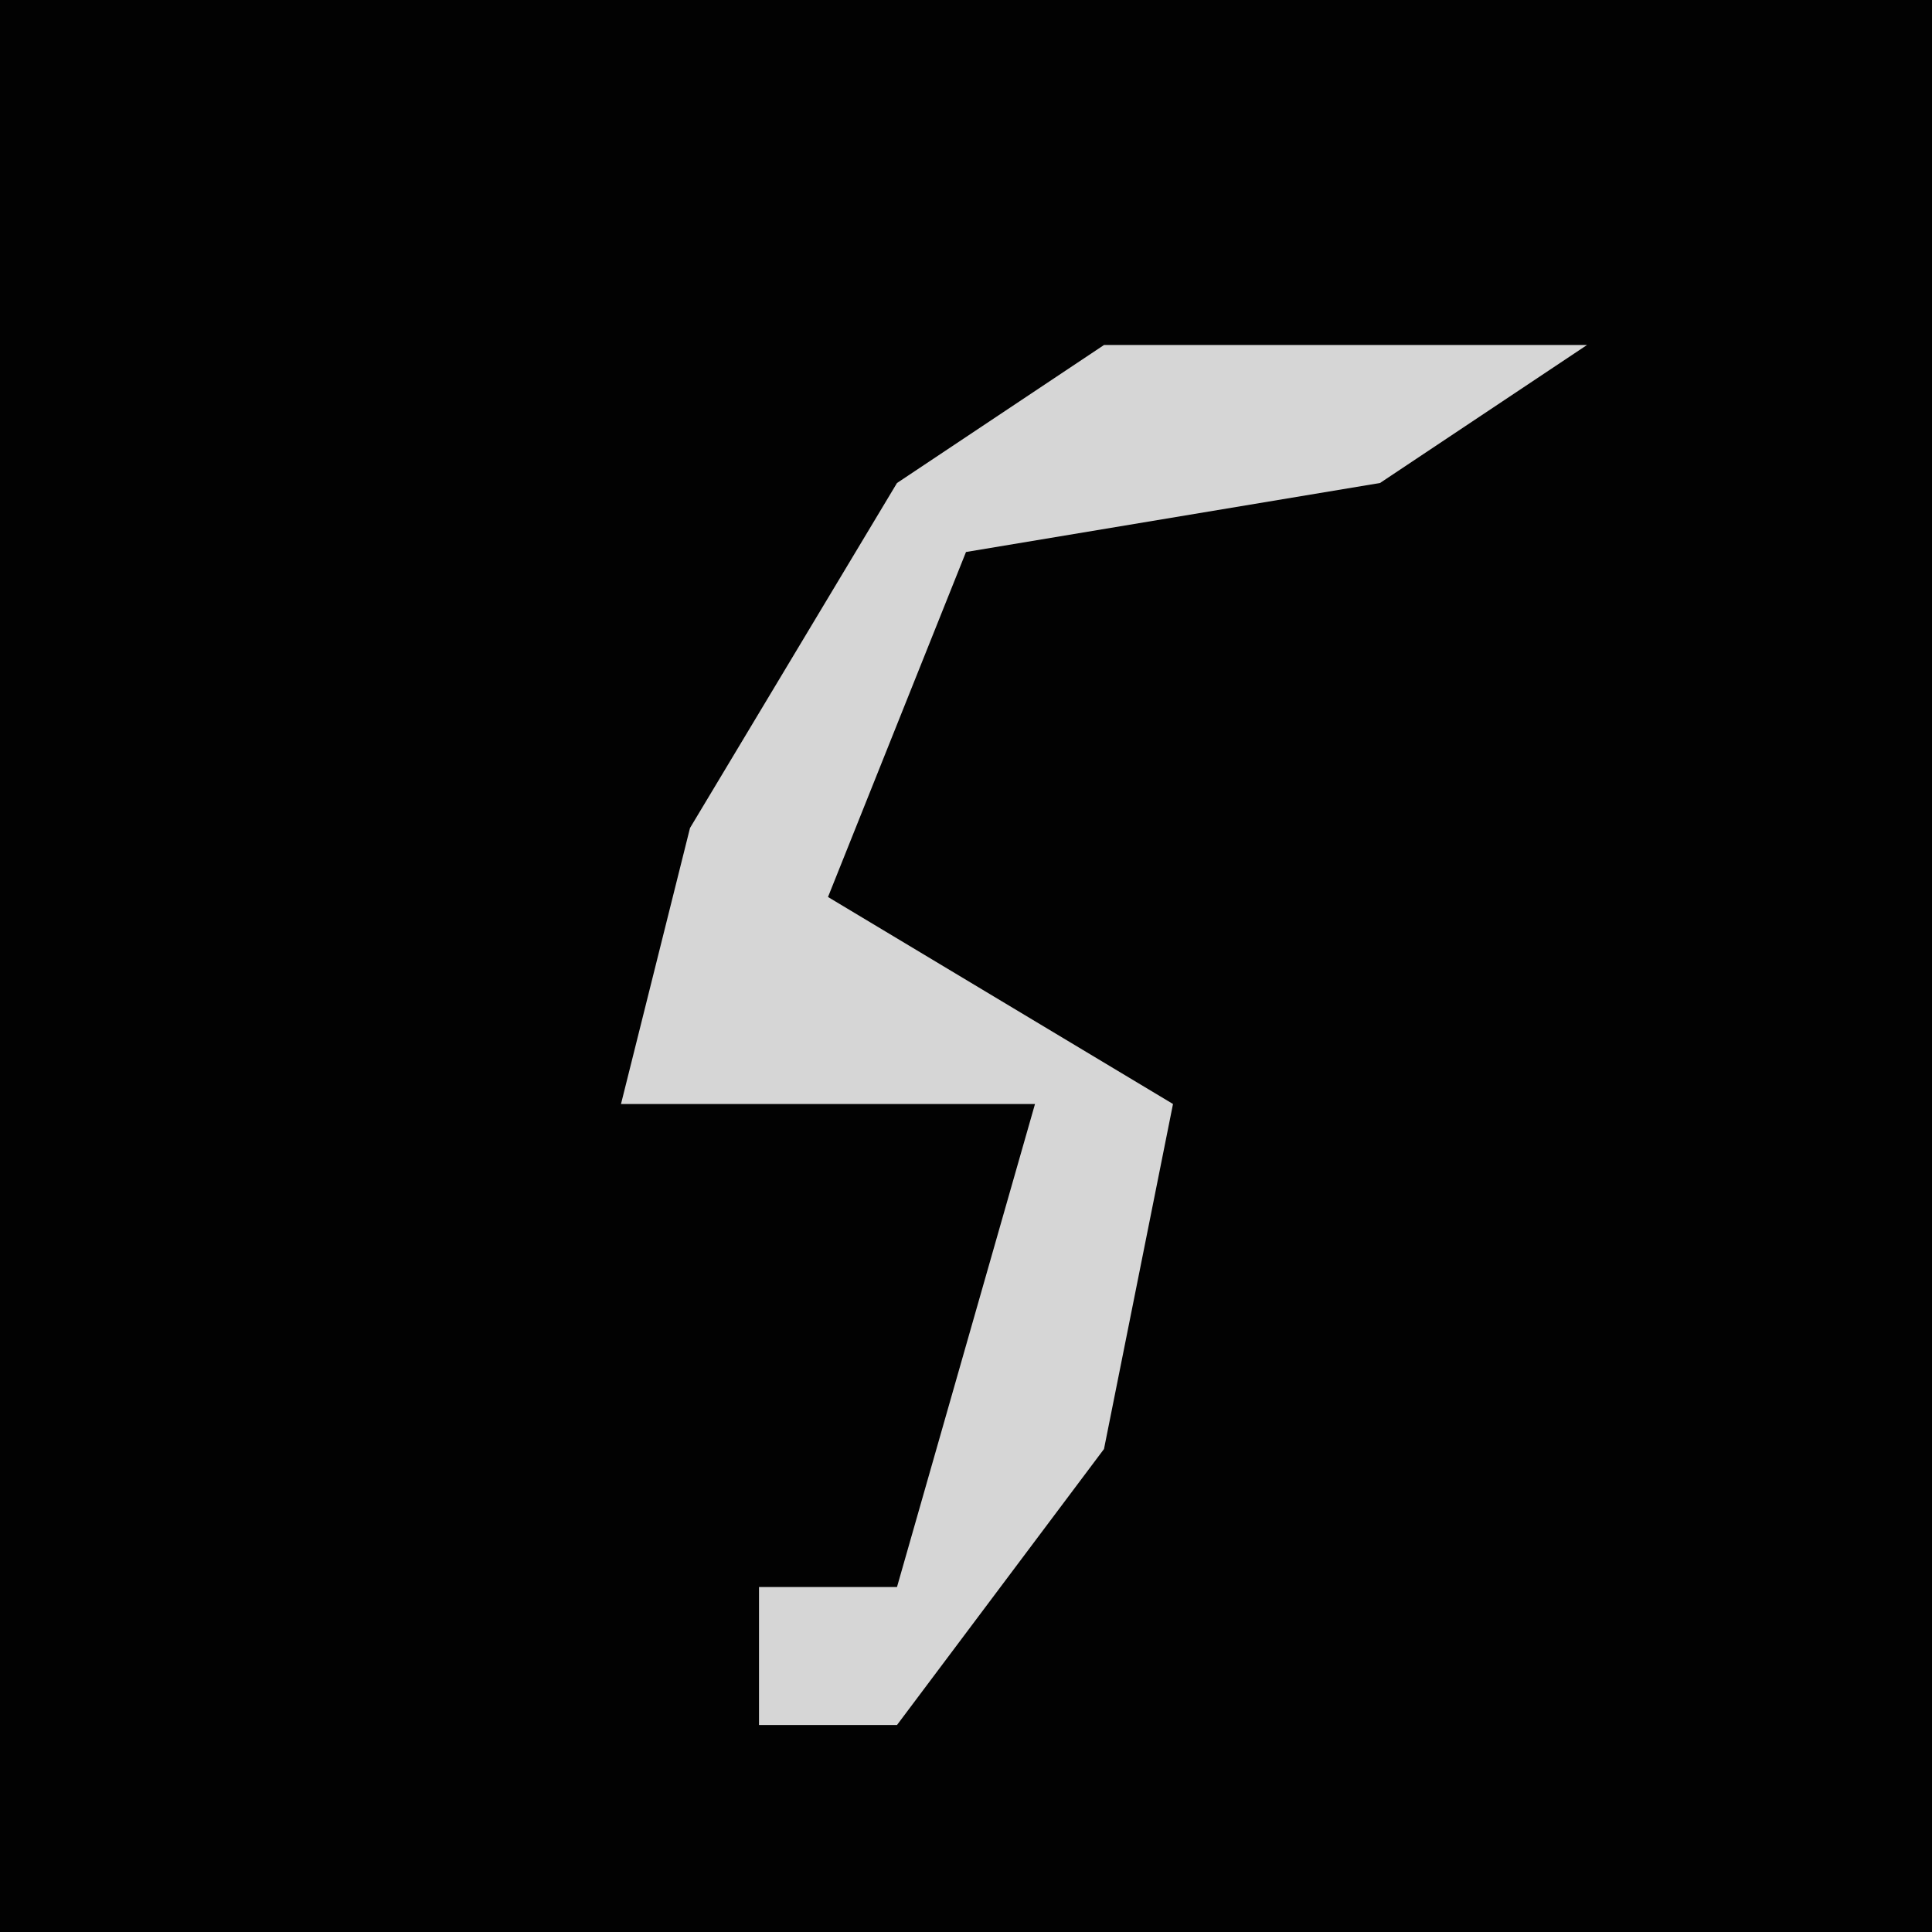 <?xml version="1.0" encoding="UTF-8"?>
<svg version="1.1" xmlns="http://www.w3.org/2000/svg" width="28" height="28">
<path d="M0,0 L28,0 L28,28 L0,28 Z " fill="#020202" transform="translate(0,0)"/>
<path d="M0,0 L7,0 L4,2 L-2,3 L-4,8 L1,11 L0,16 L-3,20 L-5,20 L-5,18 L-3,18 L-1,11 L-7,11 L-6,7 L-3,2 Z " fill="#D6D6D6" transform="translate(16,5)"/>
</svg>
